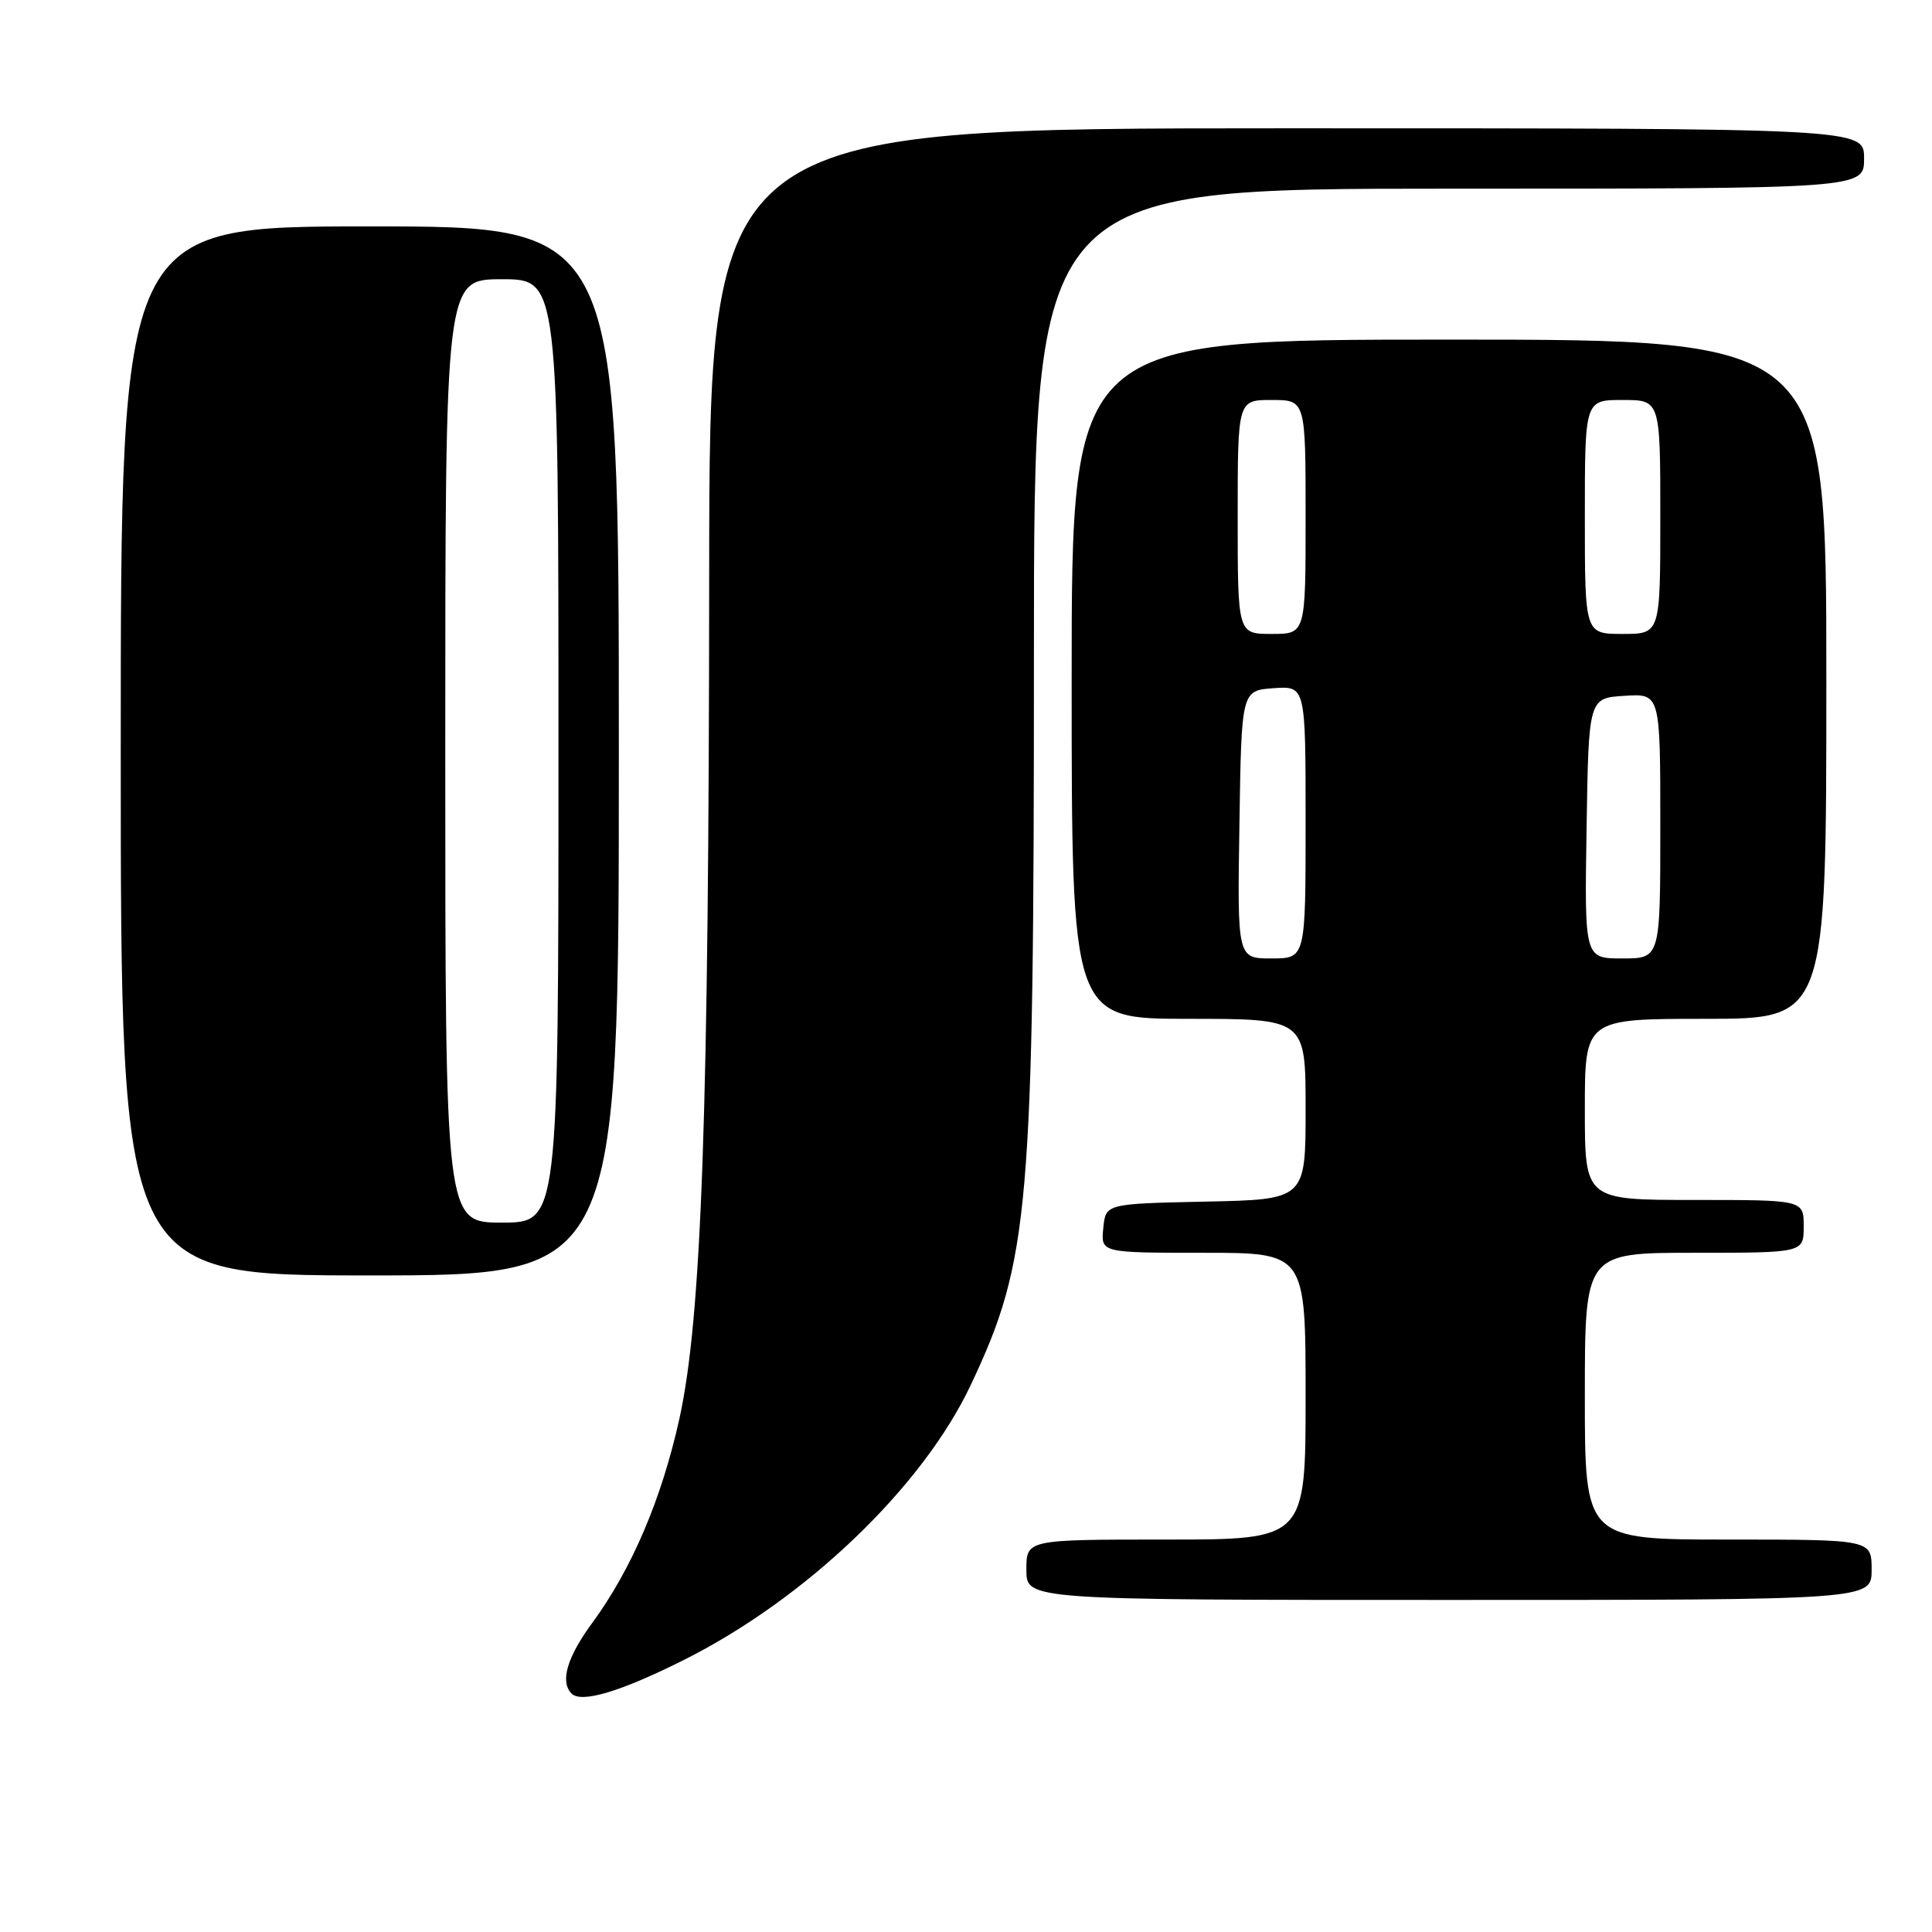 <?xml version="1.0" encoding="UTF-8" standalone="no"?>
<!DOCTYPE svg PUBLIC "-//W3C//DTD SVG 1.1//EN" "http://www.w3.org/Graphics/SVG/1.1/DTD/svg11.dtd" >
<svg xmlns="http://www.w3.org/2000/svg" xmlns:xlink="http://www.w3.org/1999/xlink" version="1.1" viewBox="0 0 256 256">
 <g >
 <path fill="currentColor"
d=" M 90.60 219.96 C 106.82 211.83 122.25 197.04 128.64 183.50 C 136.43 166.98 137.00 160.37 137.00 86.78 C 137.00 25.00 137.00 25.00 192.00 25.00 C 247.00 25.00 247.00 25.00 247.00 21.00 C 247.00 17.00 247.00 17.00 170.50 17.00 C 94.00 17.00 94.00 17.00 93.97 76.25 C 93.93 147.69 92.97 174.67 90.02 188.00 C 87.67 198.63 83.71 207.90 78.50 215.01 C 75.13 219.59 74.18 222.84 75.74 224.41 C 77.04 225.71 82.25 224.15 90.60 219.96 Z  M 248.00 208.00 C 248.00 204.00 248.00 204.00 229.00 204.00 C 210.00 204.00 210.00 204.00 210.00 185.00 C 210.00 166.00 210.00 166.00 224.50 166.00 C 239.00 166.00 239.00 166.00 239.00 162.50 C 239.00 159.00 239.00 159.00 224.50 159.00 C 210.00 159.00 210.00 159.00 210.00 147.00 C 210.00 135.00 210.00 135.00 226.00 135.00 C 242.00 135.00 242.00 135.00 242.00 90.00 C 242.00 45.00 242.00 45.00 192.00 45.00 C 142.00 45.00 142.00 45.00 142.00 90.00 C 142.00 135.00 142.00 135.00 157.50 135.00 C 173.00 135.00 173.00 135.00 173.00 146.97 C 173.00 158.94 173.00 158.94 159.75 159.22 C 146.50 159.50 146.50 159.50 146.19 162.75 C 145.87 166.00 145.87 166.00 159.44 166.00 C 173.00 166.00 173.00 166.00 173.00 185.00 C 173.00 204.00 173.00 204.00 154.50 204.00 C 136.00 204.00 136.00 204.00 136.00 208.00 C 136.00 212.00 136.00 212.00 192.00 212.00 C 248.00 212.00 248.00 212.00 248.00 208.00 Z  M 82.00 99.50 C 82.00 30.00 82.00 30.00 49.00 30.00 C 16.00 30.00 16.00 30.00 16.00 99.50 C 16.00 169.00 16.00 169.00 49.00 169.00 C 82.00 169.00 82.00 169.00 82.00 99.50 Z  M 164.23 109.25 C 164.50 91.50 164.50 91.50 168.75 91.19 C 173.00 90.89 173.00 90.89 173.00 108.94 C 173.00 127.00 173.00 127.00 168.48 127.00 C 163.95 127.00 163.95 127.00 164.23 109.25 Z  M 210.23 109.75 C 210.50 92.50 210.50 92.50 215.25 92.20 C 220.00 91.89 220.00 91.89 220.00 109.45 C 220.00 127.00 220.00 127.00 214.98 127.00 C 209.95 127.00 209.95 127.00 210.23 109.75 Z  M 164.00 68.50 C 164.00 53.00 164.00 53.00 168.50 53.00 C 173.00 53.00 173.00 53.00 173.00 68.50 C 173.00 84.00 173.00 84.00 168.50 84.00 C 164.00 84.00 164.00 84.00 164.00 68.50 Z  M 210.00 68.50 C 210.00 53.00 210.00 53.00 215.00 53.00 C 220.00 53.00 220.00 53.00 220.00 68.50 C 220.00 84.00 220.00 84.00 215.00 84.00 C 210.00 84.00 210.00 84.00 210.00 68.50 Z  M 59.00 99.50 C 59.00 37.00 59.00 37.00 66.50 37.00 C 74.00 37.00 74.00 37.00 74.00 99.50 C 74.00 162.00 74.00 162.00 66.50 162.00 C 59.00 162.00 59.00 162.00 59.00 99.50 Z "/>
</g>
</svg>